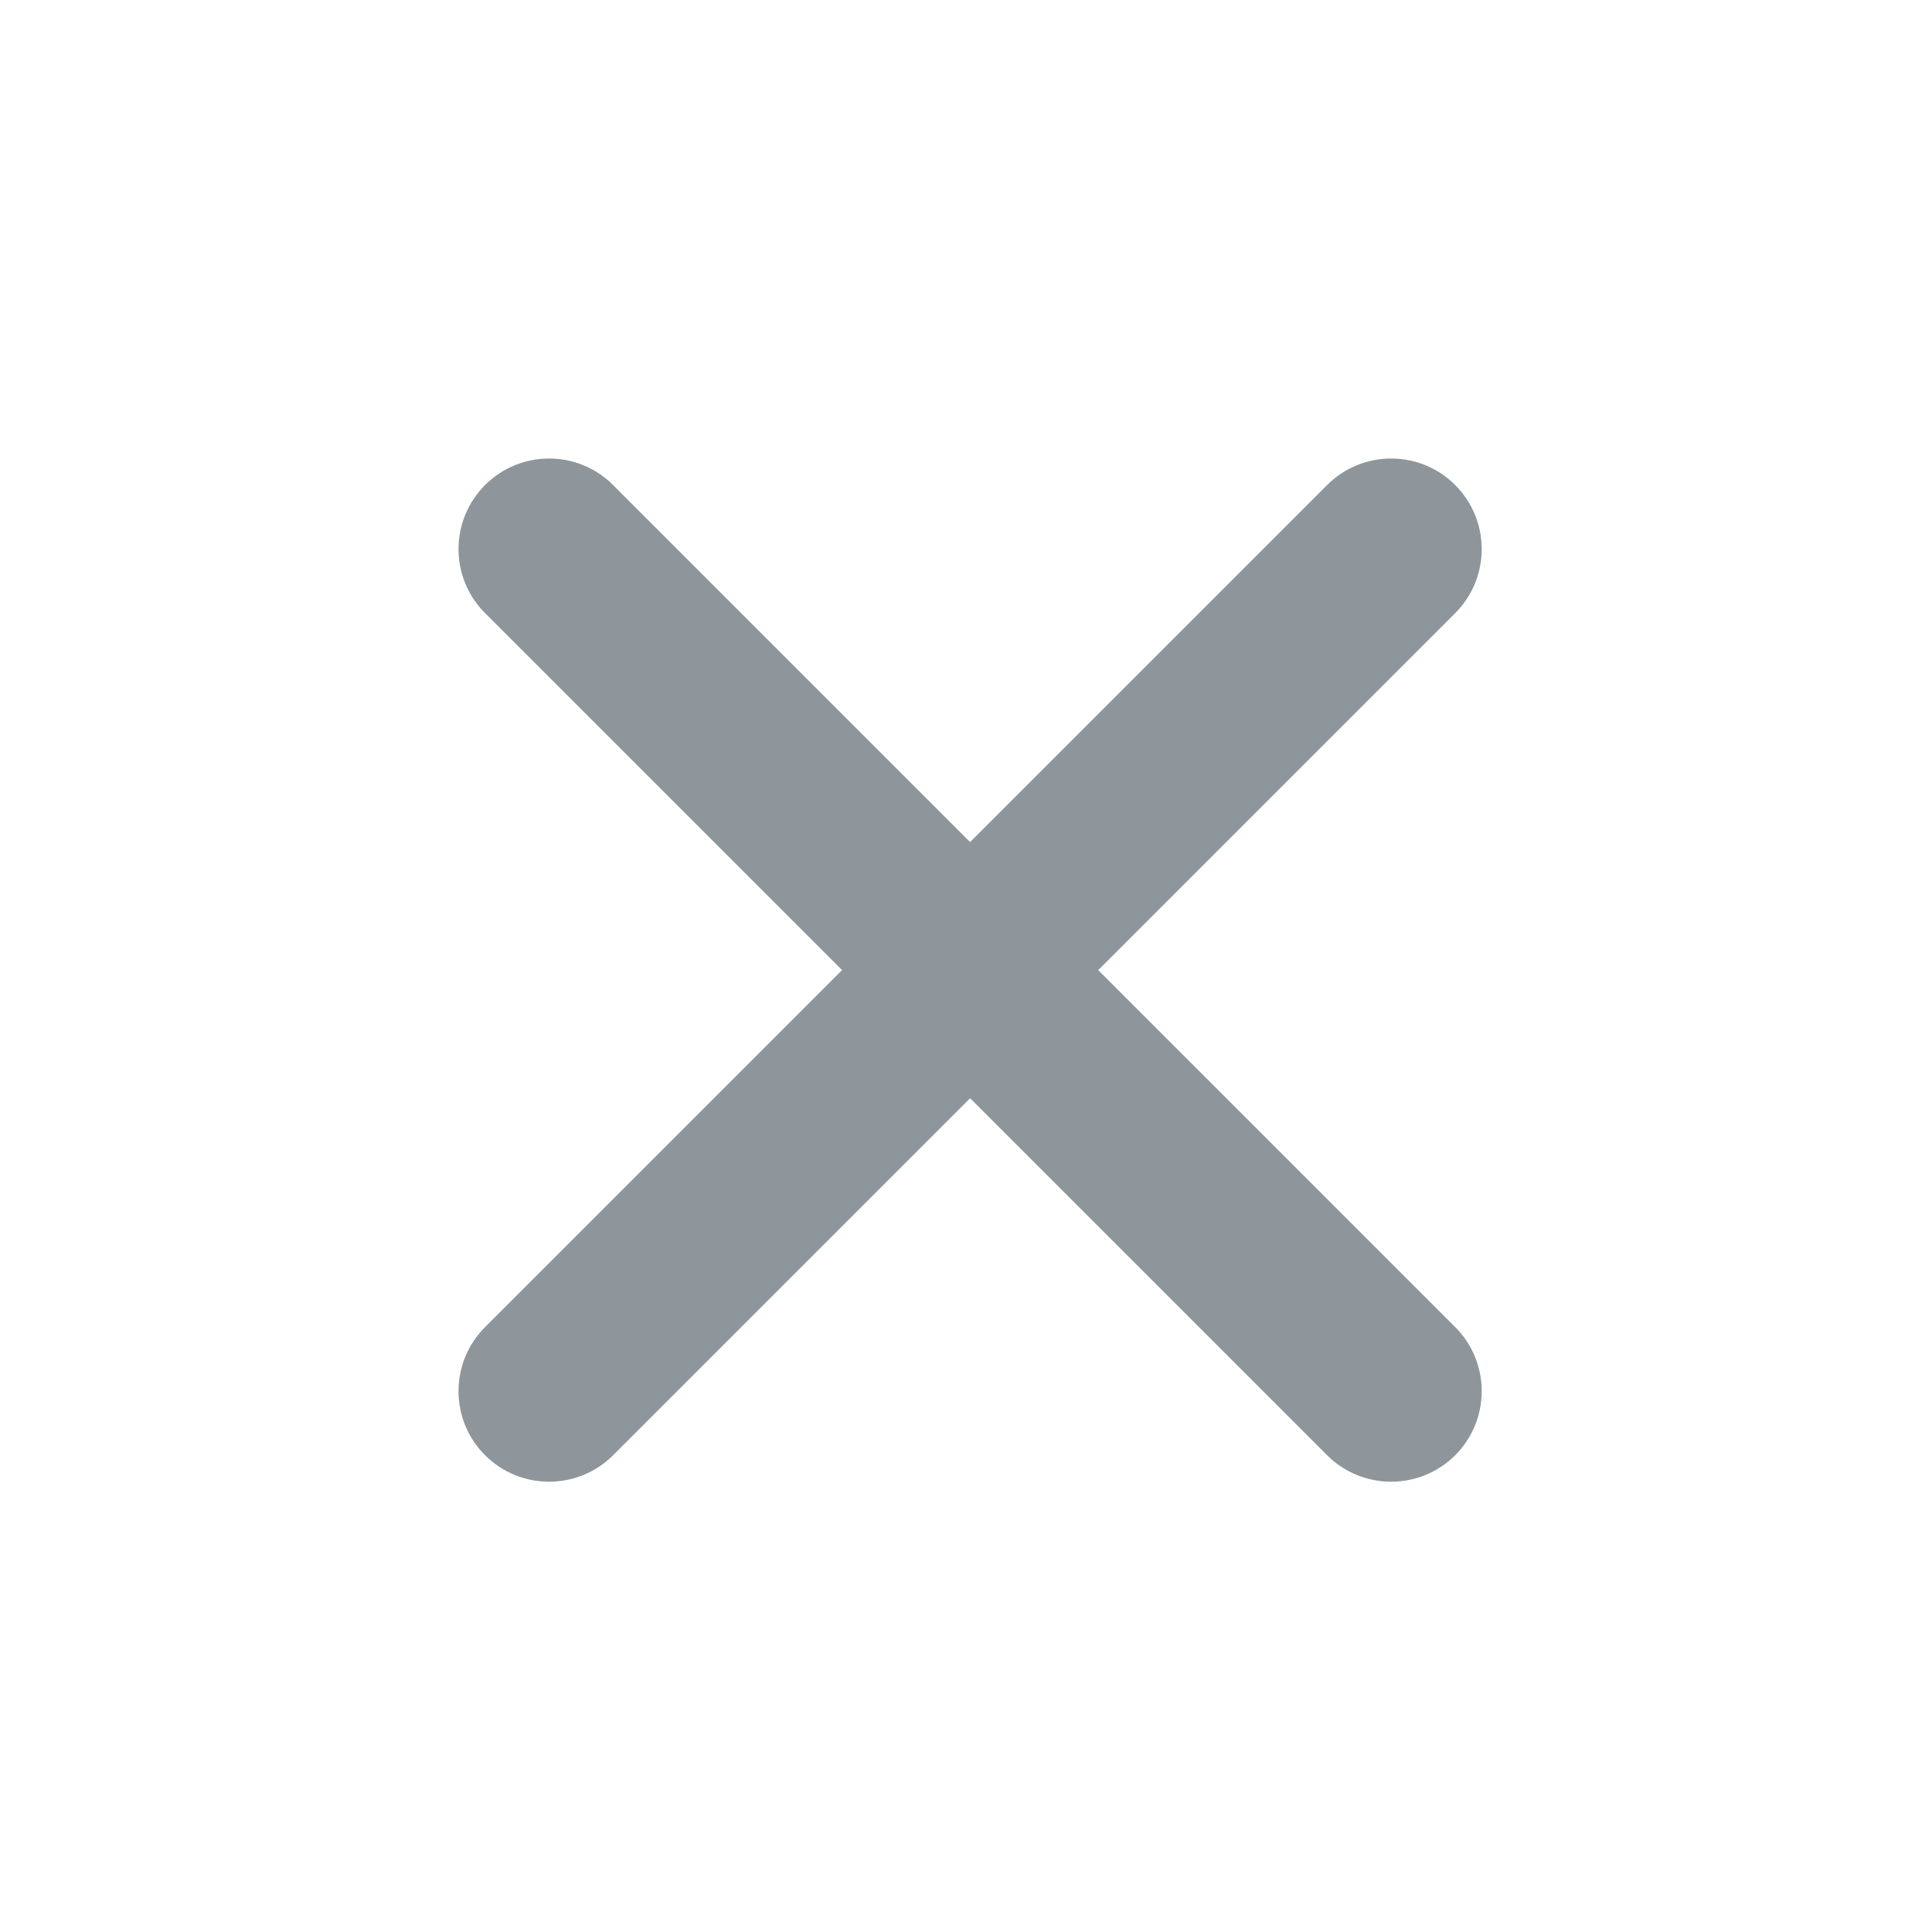 <svg width="32" height="32" viewBox="0 0 32 32" fill="none" xmlns="http://www.w3.org/2000/svg">
<path fill-rule="evenodd" clip-rule="evenodd" d="M24.103 10.155C24.688 9.57 24.688 8.62 24.103 8.034C23.517 7.448 22.567 7.448 21.981 8.034L16.068 13.947L10.155 8.034C9.57 7.448 8.62 7.448 8.034 8.034C7.448 8.62 7.448 9.57 8.034 10.155L13.947 16.068L8.034 21.981C7.448 22.567 7.448 23.517 8.034 24.103C8.62 24.688 9.57 24.688 10.155 24.103L16.068 18.19L21.981 24.103C22.567 24.688 23.517 24.688 24.103 24.103C24.688 23.517 24.688 22.567 24.103 21.981L18.19 16.068L24.103 10.155Z" fill="#8E969B"/>
</svg>
